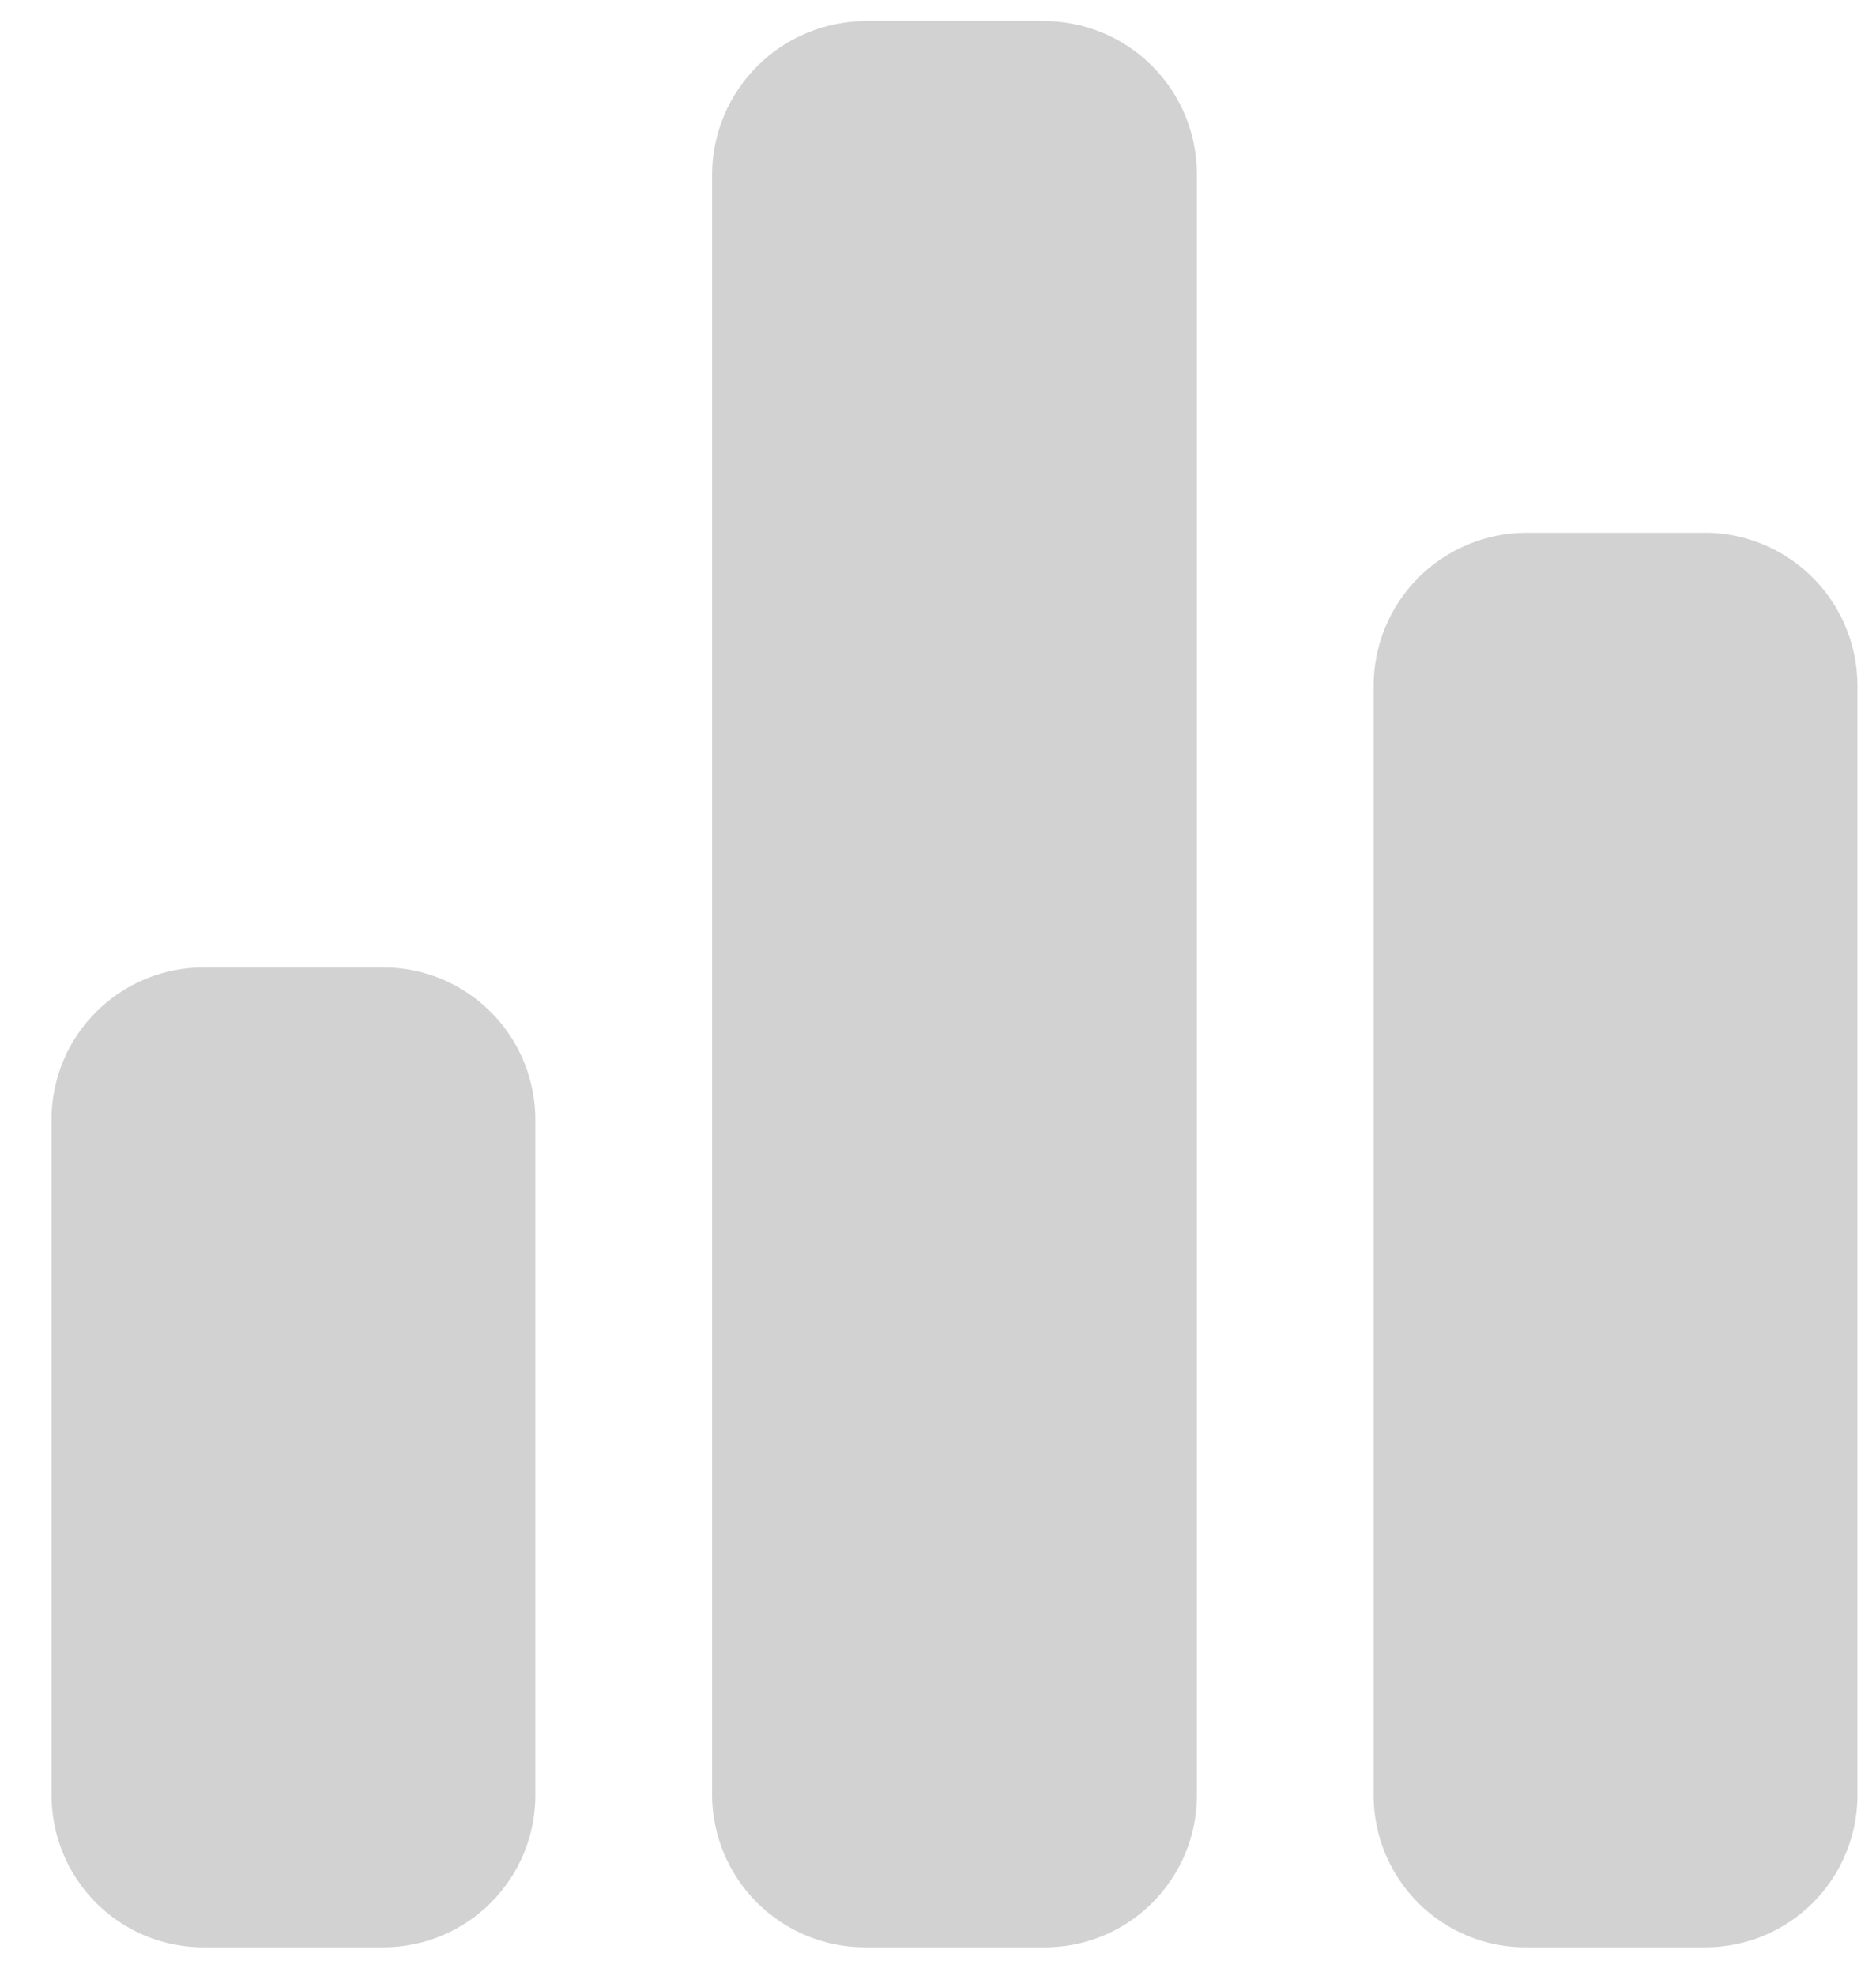 <svg width="19" height="20" viewBox="0 0 19 20" fill="none" xmlns="http://www.w3.org/2000/svg">
<path d="M5.422 11.343V18.173C5.422 18.582 5.26 18.973 4.971 19.262C4.682 19.551 4.29 19.713 3.882 19.713H2.072C1.869 19.715 1.667 19.676 1.479 19.599C1.291 19.522 1.12 19.409 0.976 19.266C0.832 19.122 0.718 18.952 0.64 18.765C0.562 18.577 0.522 18.376 0.522 18.173V11.343C0.52 11.139 0.56 10.937 0.637 10.748C0.714 10.56 0.829 10.388 0.973 10.244C1.117 10.1 1.288 9.986 1.477 9.908C1.666 9.831 1.868 9.792 2.072 9.793H3.882C4.085 9.793 4.286 9.833 4.473 9.911C4.661 9.989 4.831 10.104 4.974 10.248C5.117 10.392 5.231 10.563 5.307 10.751C5.384 10.939 5.423 11.14 5.422 11.343ZM12.122 1.763V18.173C12.122 18.376 12.082 18.577 12.004 18.765C11.926 18.952 11.811 19.122 11.667 19.266C11.523 19.409 11.352 19.522 11.164 19.599C10.976 19.676 10.775 19.715 10.572 19.713H8.762C8.352 19.713 7.96 19.551 7.669 19.263C7.379 18.974 7.214 18.582 7.212 18.173V1.763C7.214 1.353 7.379 0.96 7.669 0.67C7.959 0.38 8.351 0.216 8.762 0.213H10.572C10.983 0.213 11.377 0.376 11.668 0.667C11.959 0.958 12.122 1.352 12.122 1.763ZM18.812 6.943V18.173C18.812 18.582 18.649 18.973 18.361 19.262C18.072 19.551 17.68 19.713 17.272 19.713H15.462C15.259 19.715 15.057 19.676 14.869 19.599C14.681 19.522 14.51 19.409 14.366 19.266C14.222 19.122 14.108 18.952 14.03 18.765C13.952 18.577 13.912 18.376 13.912 18.173V6.943C13.912 6.74 13.952 6.538 14.03 6.35C14.108 6.162 14.222 5.991 14.366 5.847C14.51 5.703 14.681 5.589 14.869 5.511C15.057 5.433 15.258 5.393 15.462 5.393H17.312C17.714 5.406 18.096 5.575 18.376 5.864C18.656 6.154 18.812 6.541 18.812 6.943Z" fill="#D1D2D1"/>
</svg>
